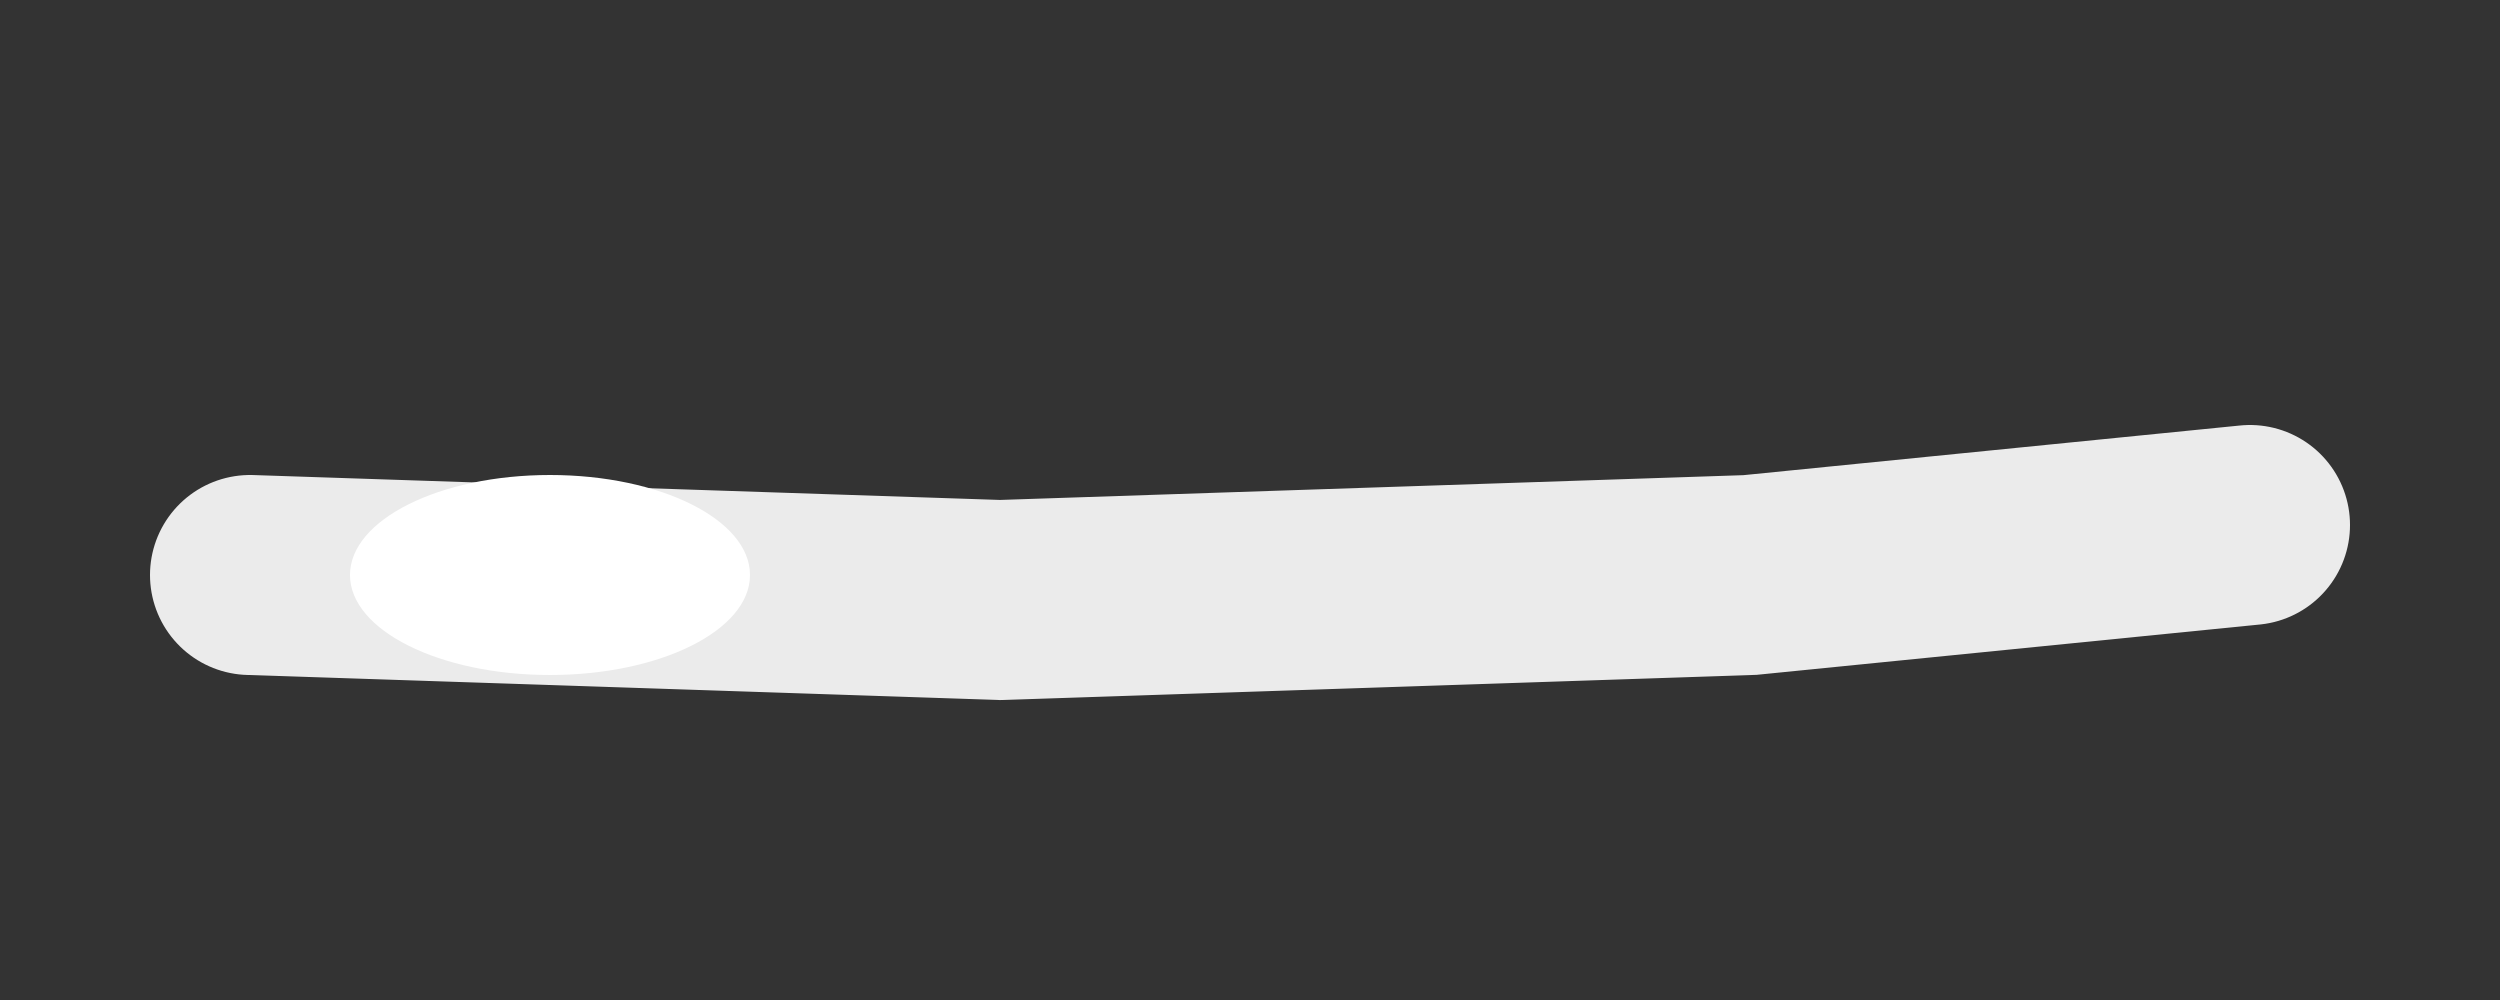 <svg viewBox="0 0 100 40" xmlns="http://www.w3.org/2000/svg">
  <rect x="0" y="0" width="100" height="40" fill="#333333" stroke="none"/>
  <!-- Sleep position - head: 1° (very subtle elevation), feet: 5° (slight elevation) -->
  <path d="M 10 23 L 40 24 L 70 23 L 90 21" stroke="#ffffff" stroke-width="8" stroke-linecap="round" fill="none" opacity="0.9"/>
  <!-- Pillow positioned on slightly elevated head -->
  <ellipse cx="22" cy="23" rx="8" ry="4" fill="#ffffff"/>
</svg>